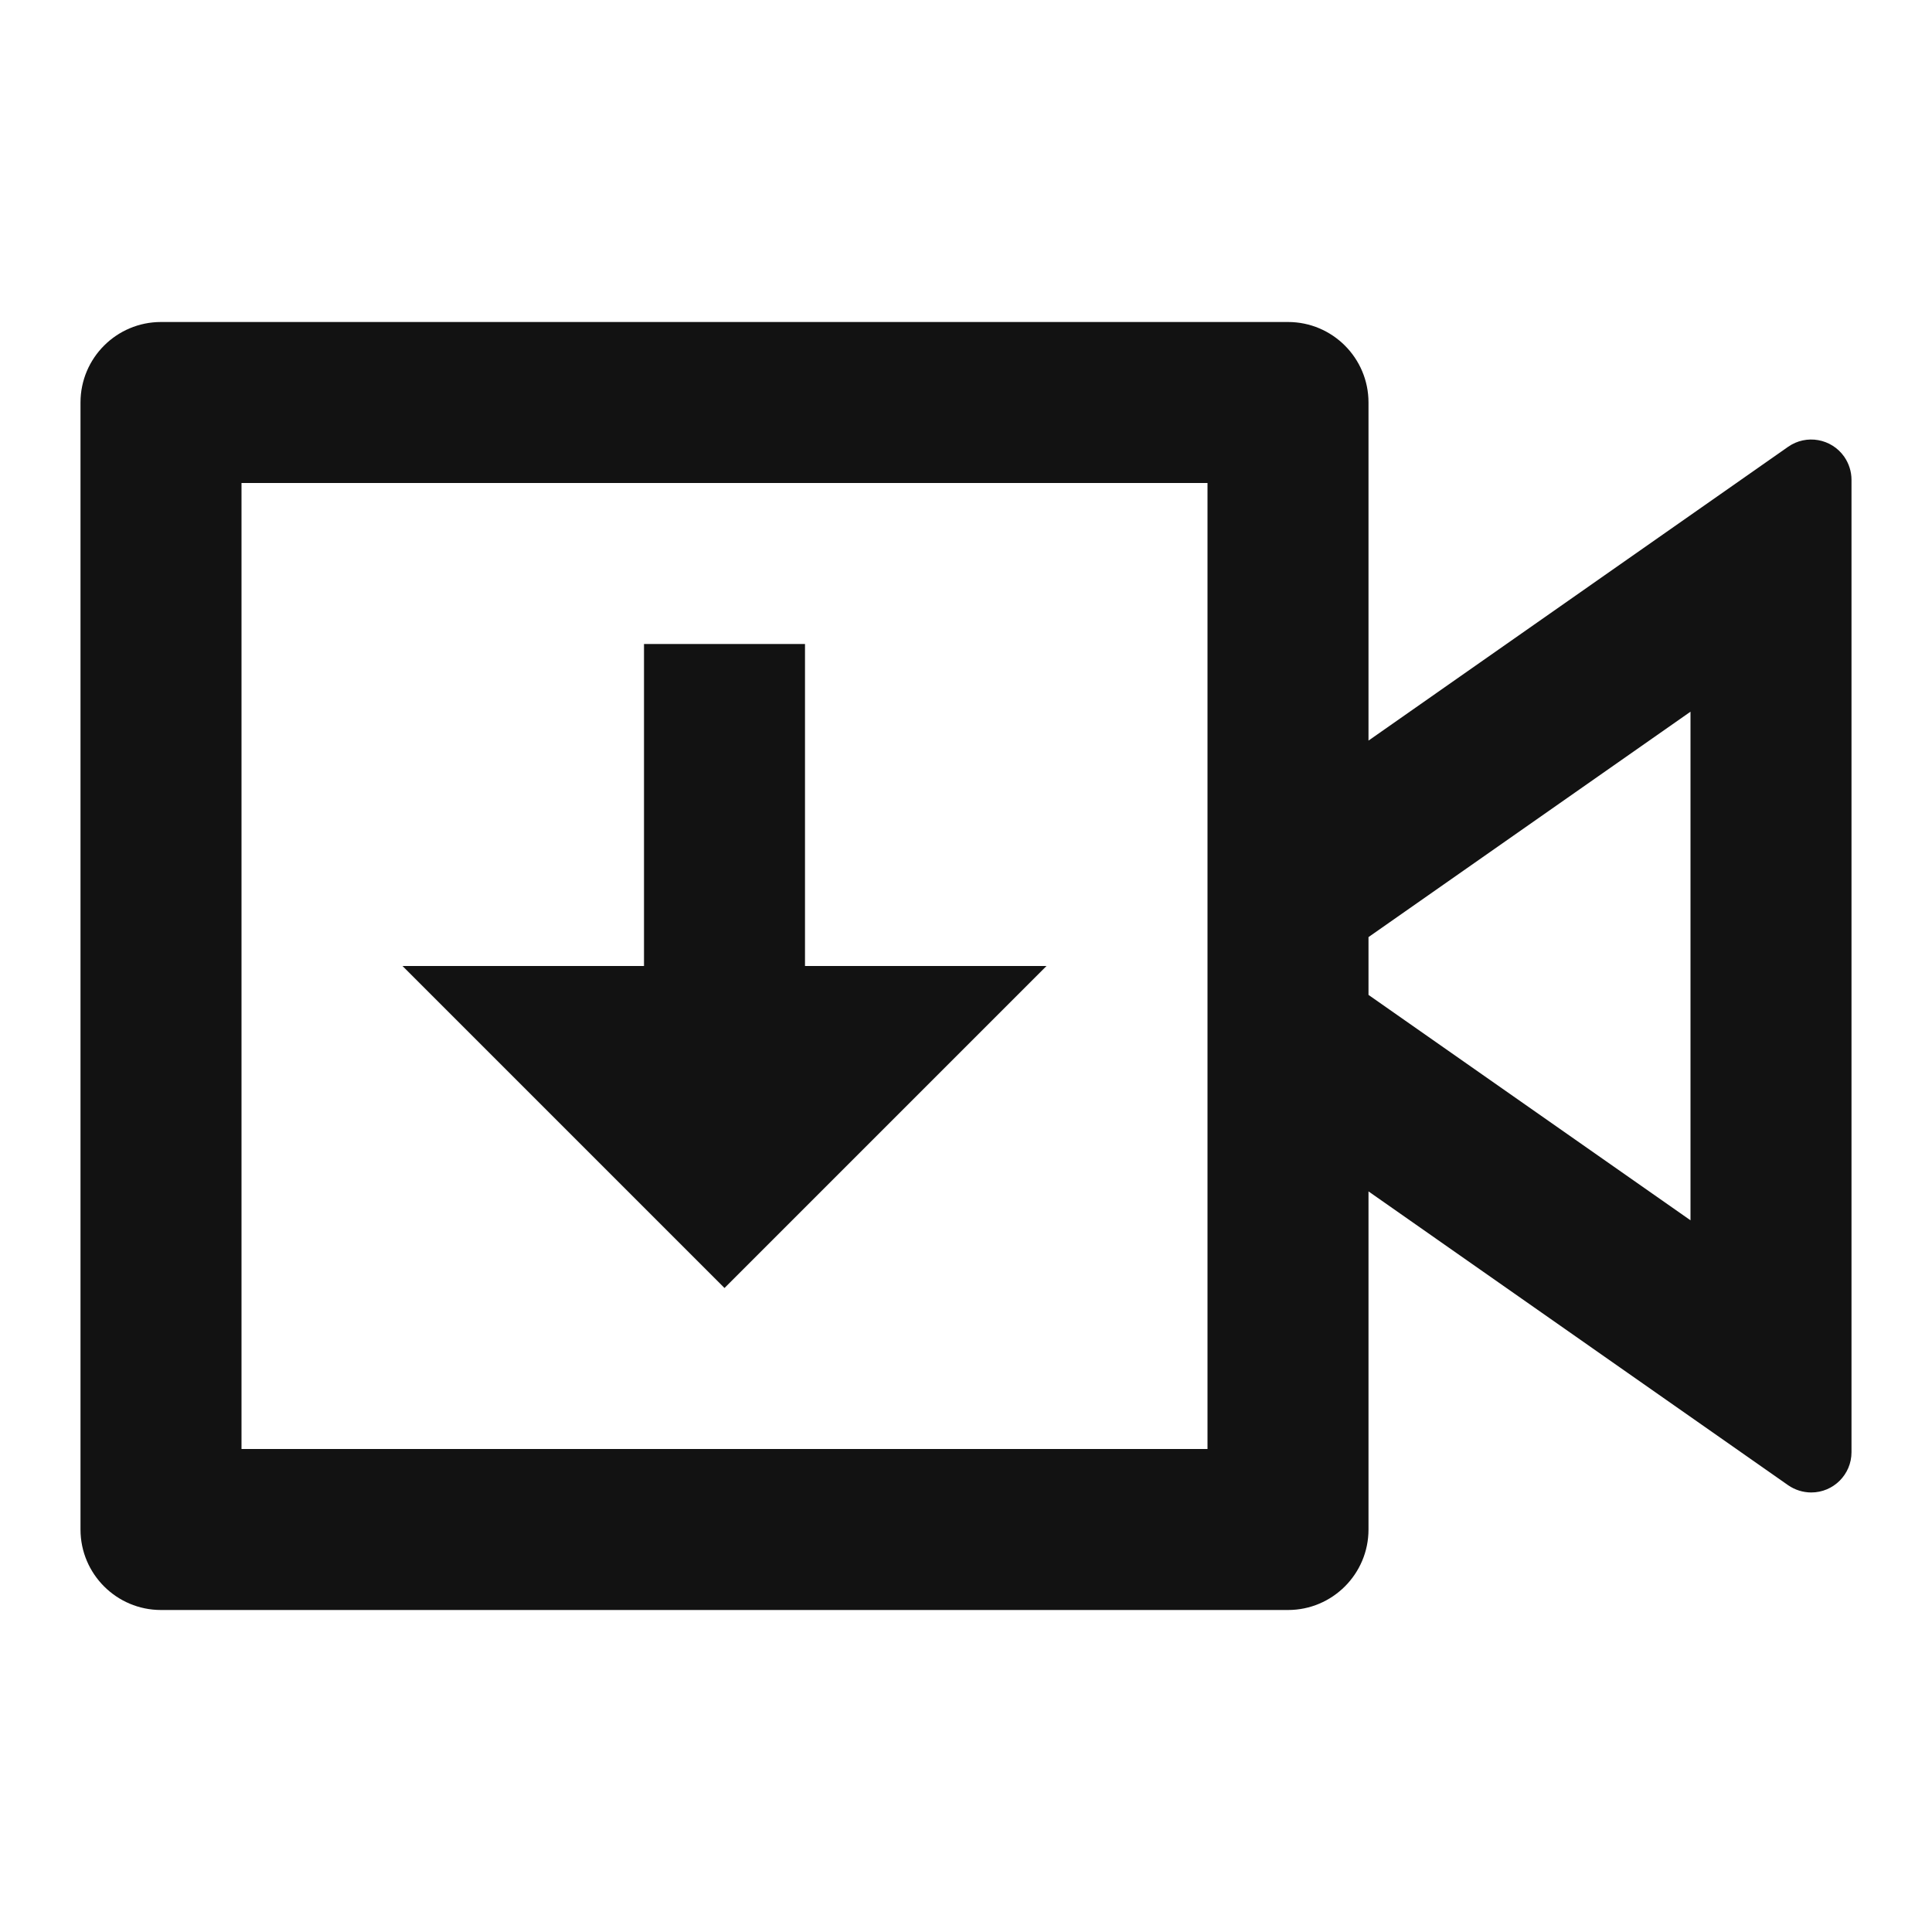 <svg width="24" height="24" viewBox="0 0 24 24" fill="none" xmlns="http://www.w3.org/2000/svg">
<g id="video-download-line" clip-path="url(#clip0_8_6900)">
<g id="Group">
<path id="Vector" d="M16 4C16.552 4 17 4.448 17 5V9.2L22.213 5.55C22.439 5.392 22.751 5.447 22.91 5.674C22.968 5.758 23 5.858 23 5.96V18.04C23 18.316 22.776 18.54 22.5 18.54C22.397 18.54 22.297 18.508 22.213 18.45L17 14.8V19C17 19.552 16.552 20 16 20H2C1.448 20 1 19.552 1 19V5C1 4.448 1.448 4 2 4H16ZM15 6H3V18H15V6ZM10 8V12H13L9 16L5 12H8V8H10ZM21 8.841L17 11.641V12.359L21 15.159V8.84V8.841Z" fill="#121212"/>
</g>
</g>
<defs>
<clipPath id="clip0_8_6900">
<rect width="24" height="24" fill="white"/>
</clipPath>
</defs>
</svg>
